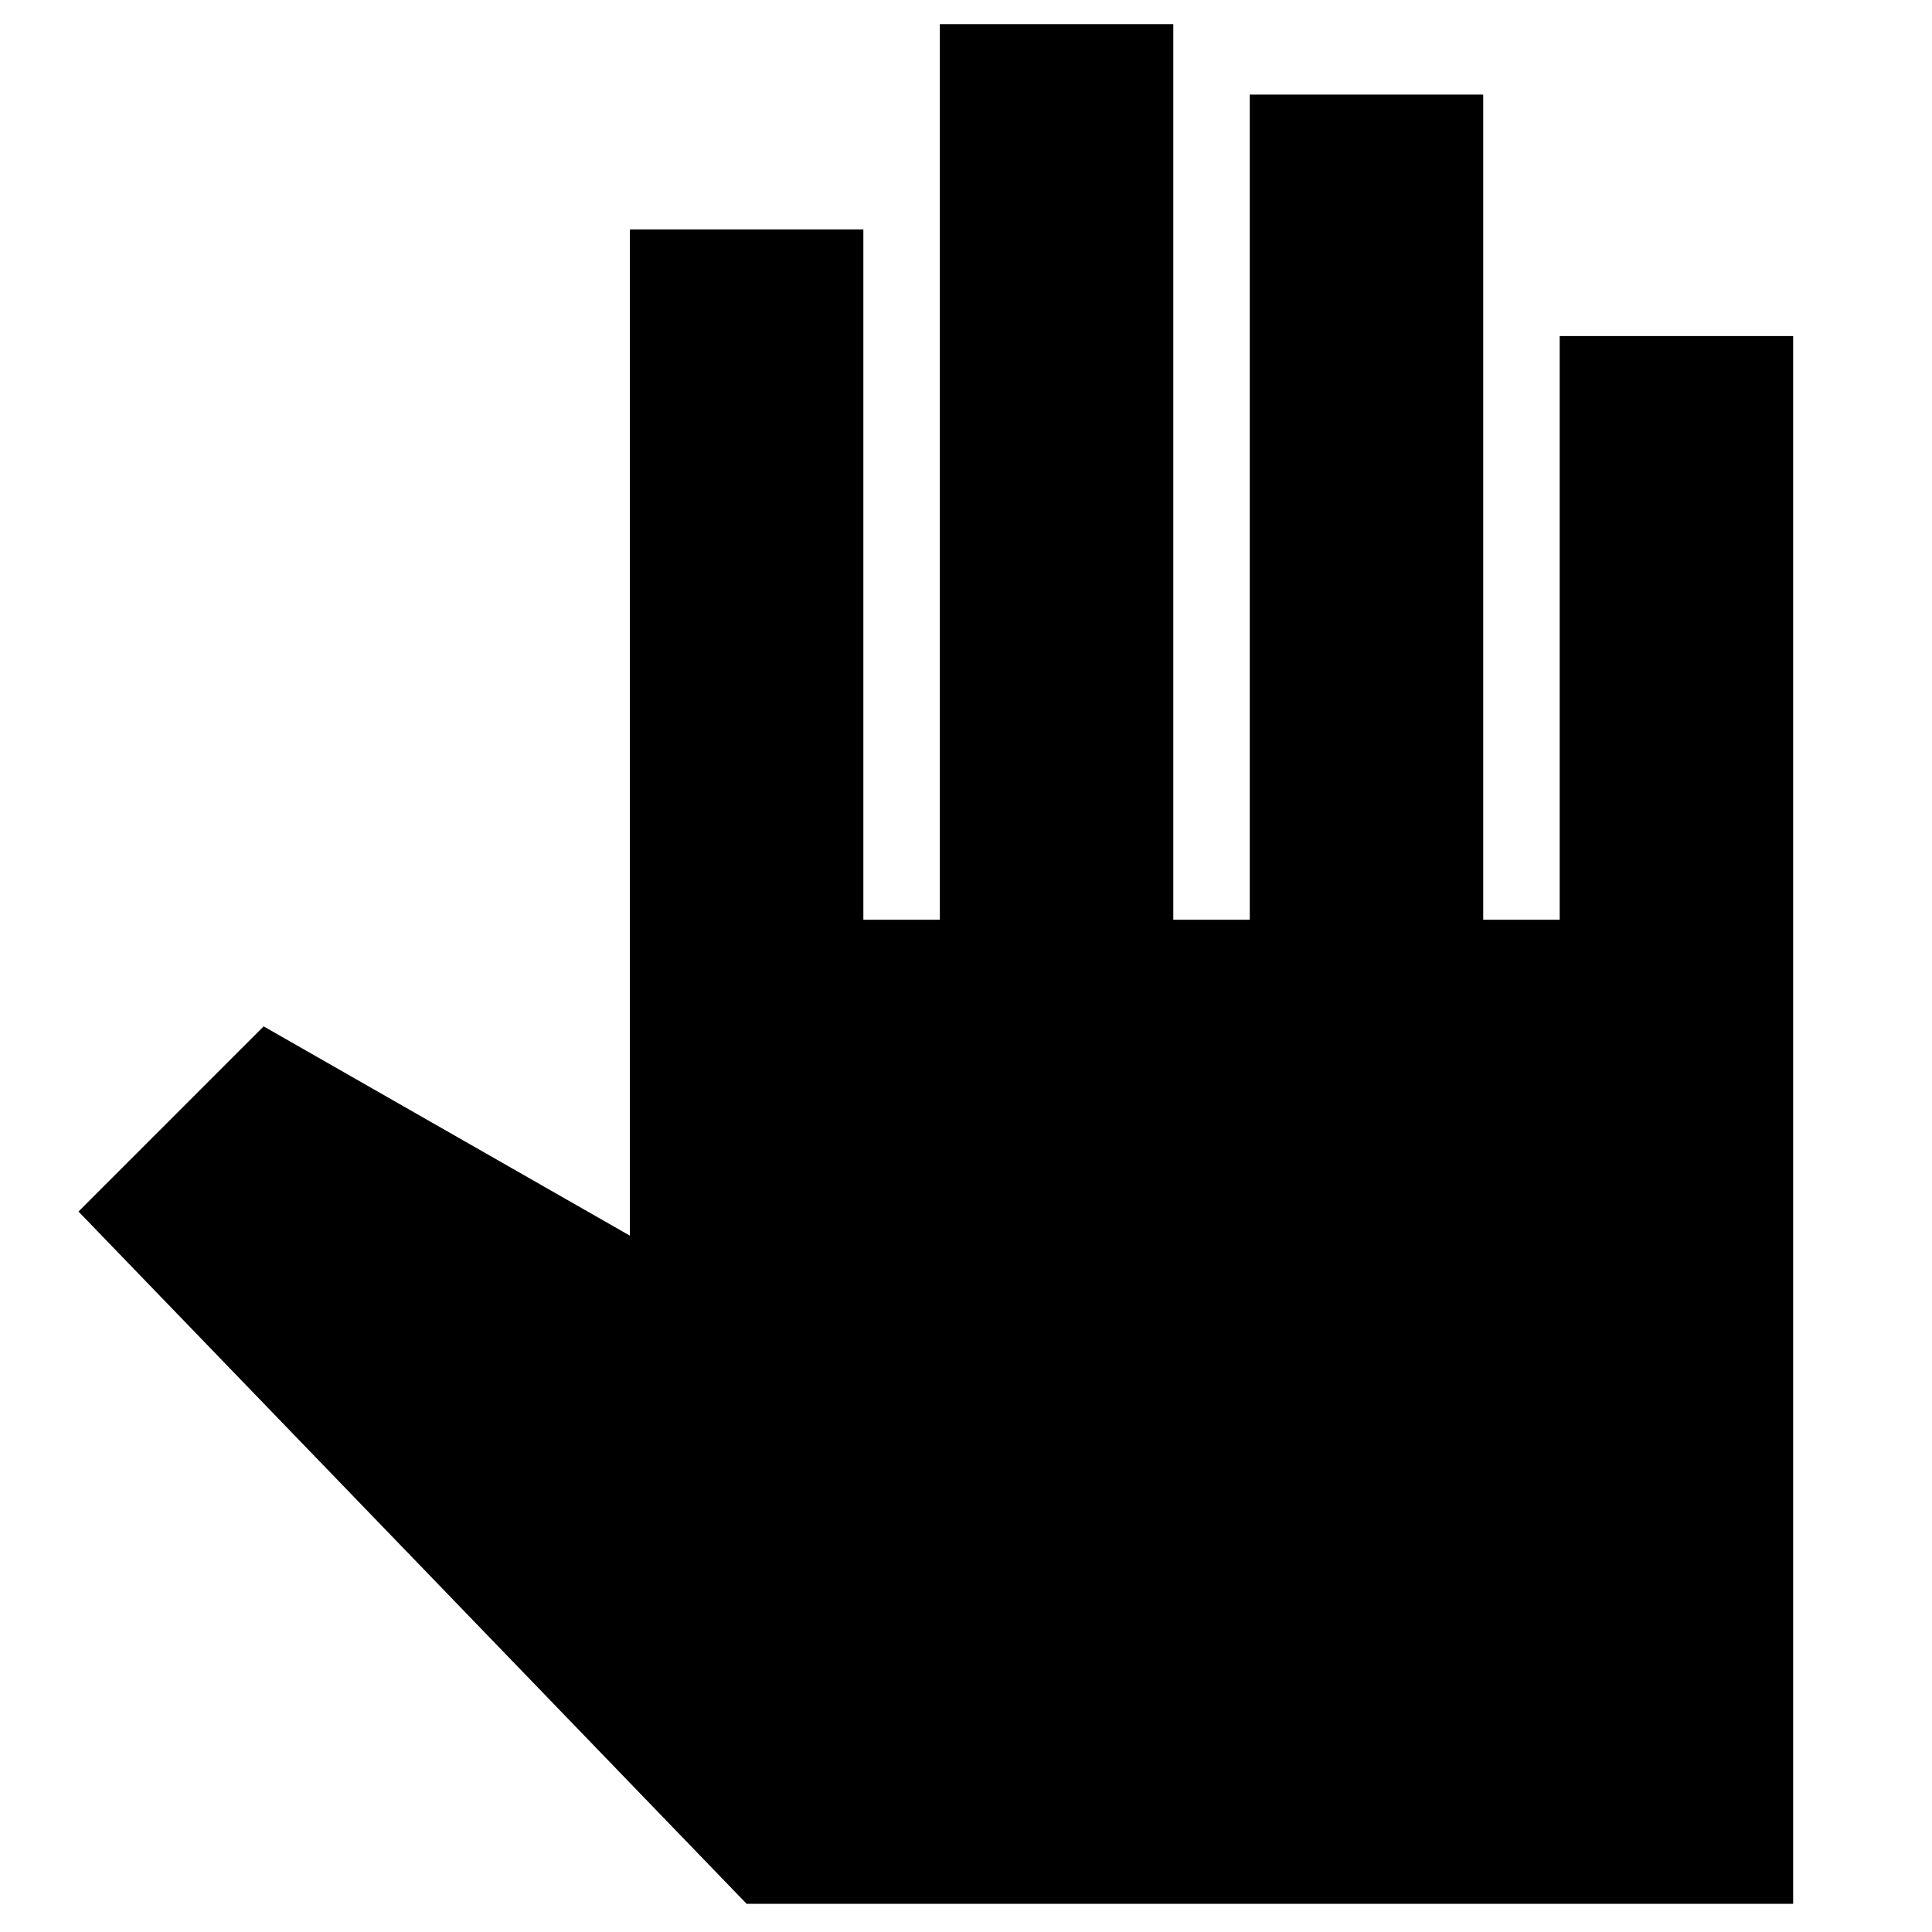 <svg xmlns="http://www.w3.org/2000/svg" height="24" width="24"><path d="M9.275 23.65 0.975 15.05 3.275 12.75 7.825 15.35V2.85H10.725V11.425H11.675V0.3H14.575V11.425H15.525V1.175H18.425V11.425H19.375V4.175H22.275V23.65Z"/></svg>